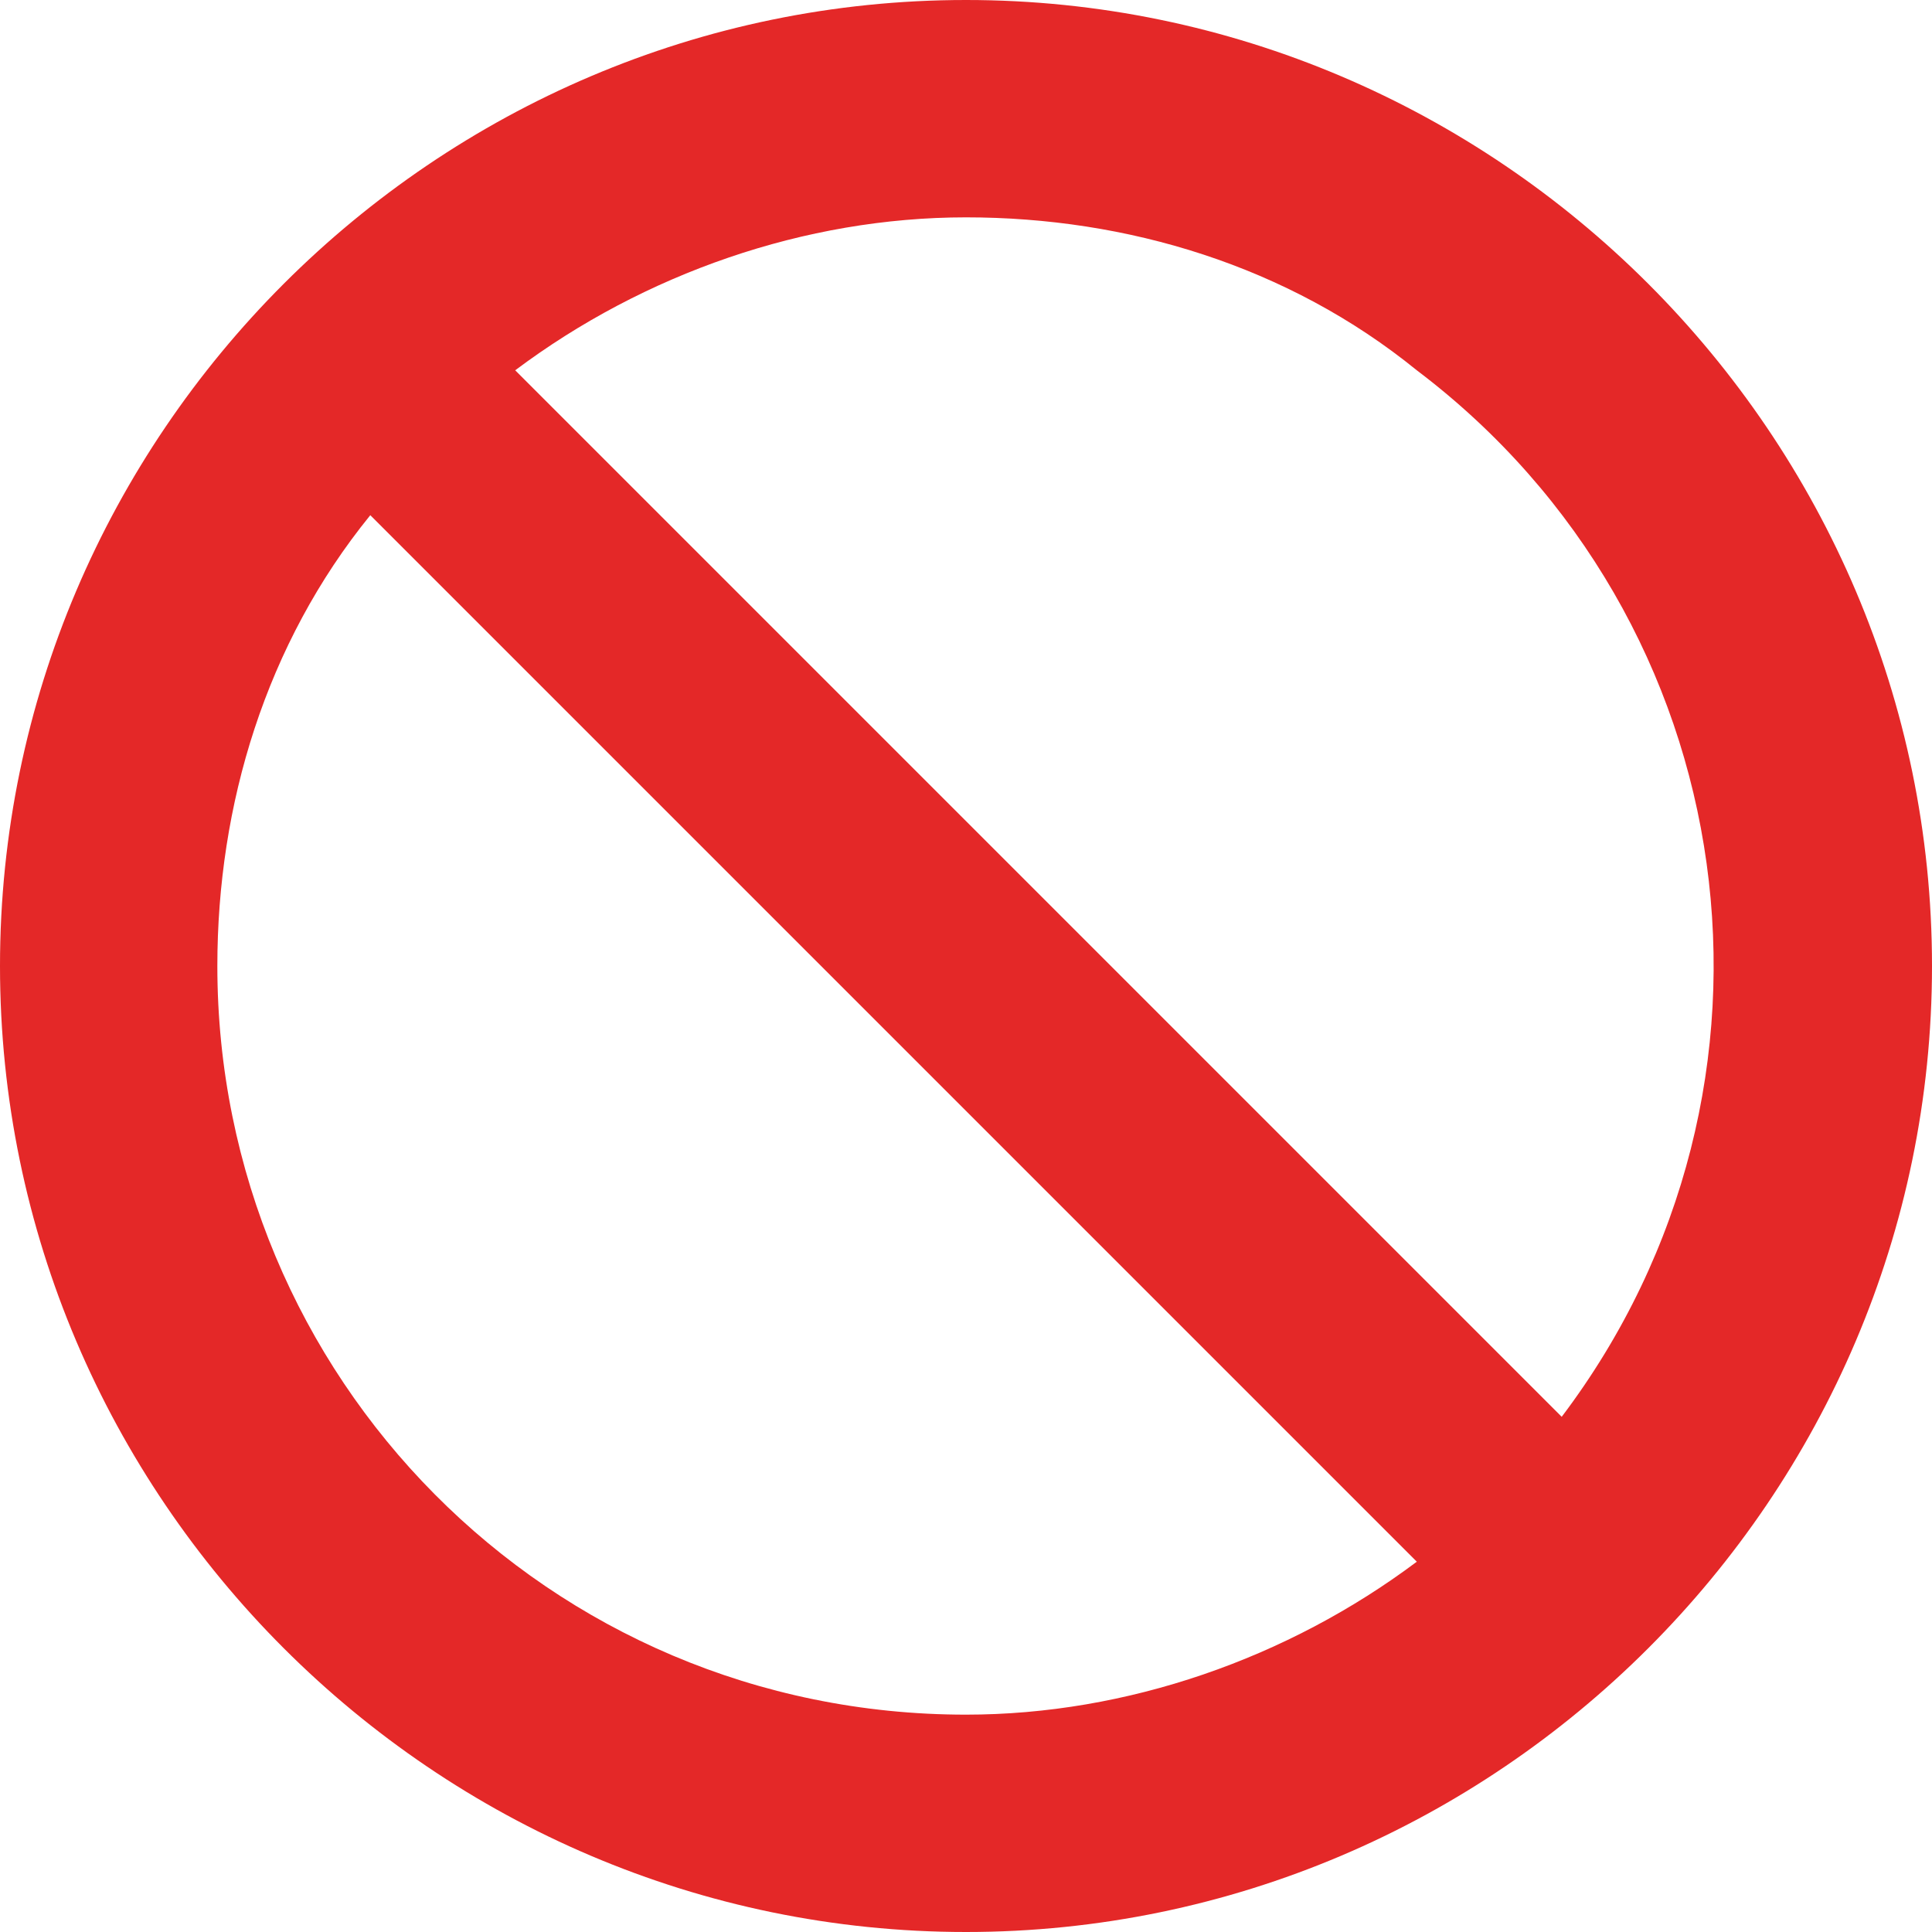 <?xml version="1.0" encoding="utf-8"?>
<!-- Generator: Adobe Illustrator 25.2.1, SVG Export Plug-In . SVG Version: 6.00 Build 0)  -->
<svg version="1.1" id="Layer_1" xmlns="http://www.w3.org/2000/svg" xmlns:xlink="http://www.w3.org/1999/xlink" x="0px" y="0px"
	 width="24px" height="24px" viewBox="0 0 24 24" style="enable-background:new 0 0 24 24;" xml:space="preserve">
<style type="text/css">
	.st0{fill-rule:evenodd;clip-rule:evenodd;fill:#E42828;}
</style>
<path class="st0" d="M0,12C0,5.4,5.4,0,12,0s12,5.4,12,12s-5.4,12-12,12S0,18.6,0,12z M2.7,12c0,5.1,4.1,9.3,9.3,9.3
	c2,0,4-0.7,5.6-1.9l-13-13C3.3,8,2.7,10,2.7,12z M12,2.7c-2,0-4,0.7-5.6,1.9l13,13c3.1-4.1,2.3-9.9-1.8-13C16,3.3,14,2.7,12,2.7z"/>
</svg>
